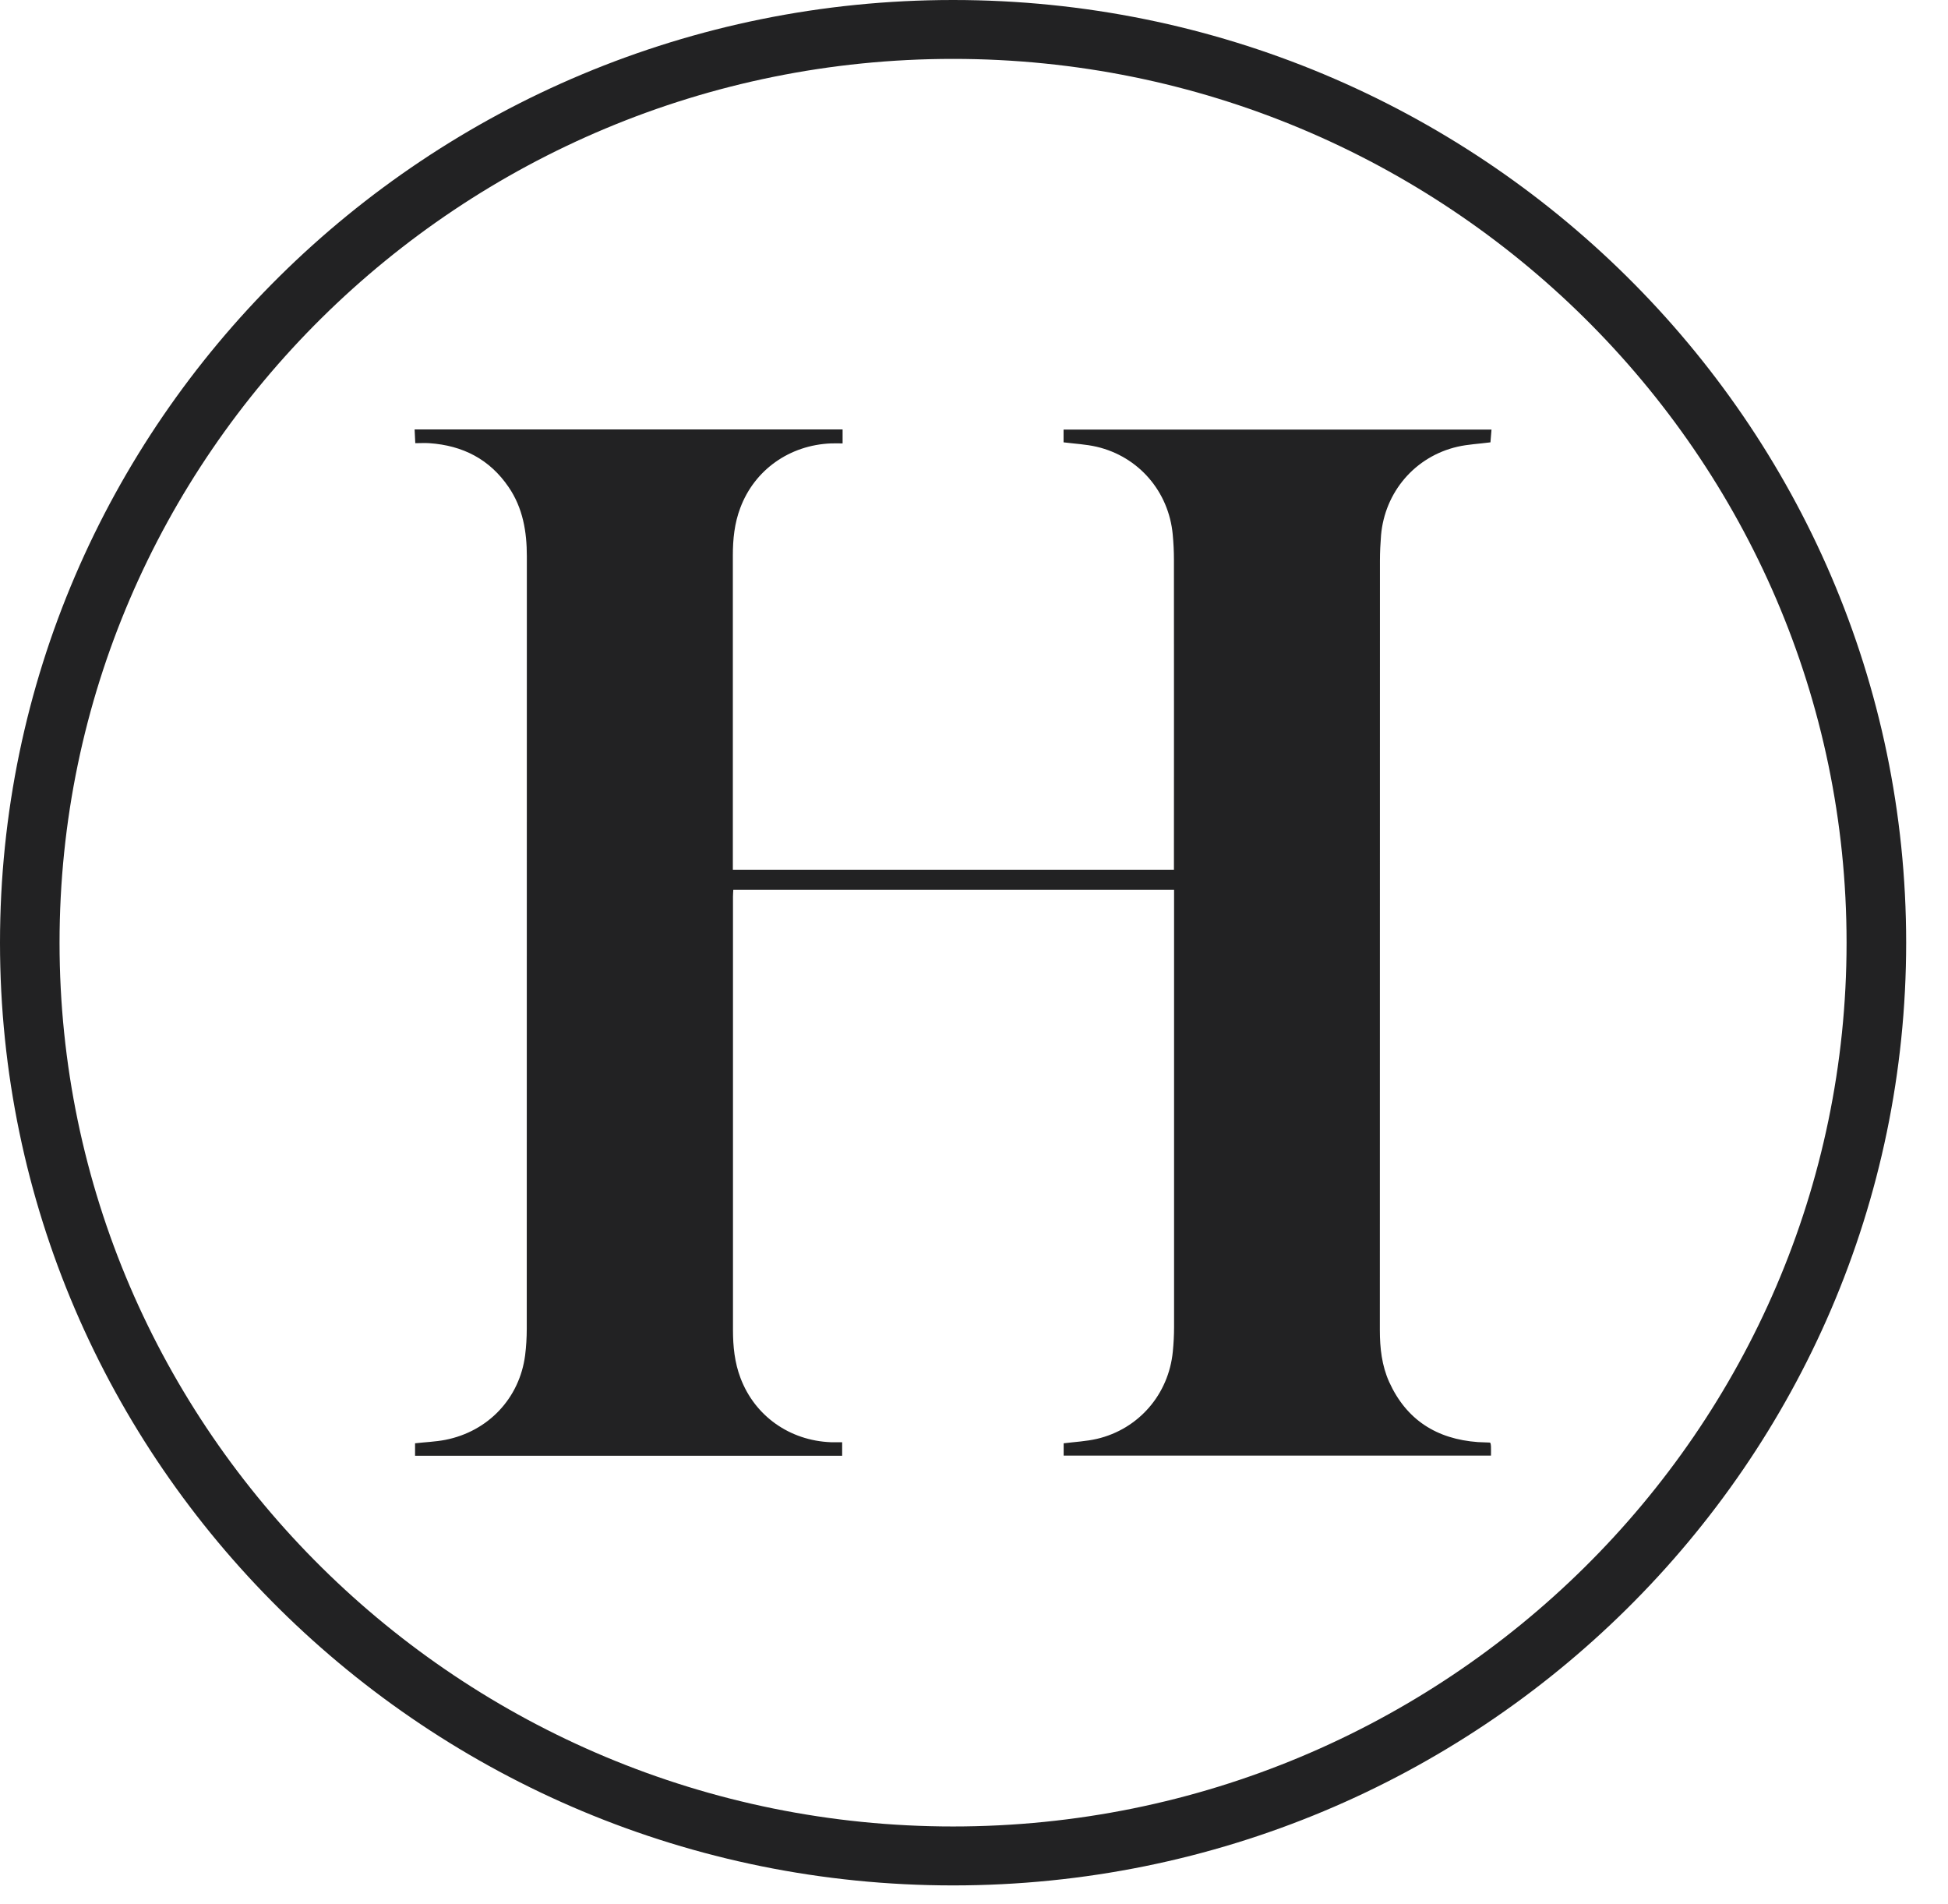 <svg width="44" height="43" viewBox="0 0 44 43" fill="none" xmlns="http://www.w3.org/2000/svg">
<path d="M21.527 0C9.657 0 0 9.549 0 21.288C0 33.027 9.657 42.577 21.527 42.577C33.398 42.577 43.055 33.027 43.055 21.288C43.055 9.549 33.398 0 21.527 0ZM21.527 41.246C10.4 41.246 1.345 32.293 1.345 21.288C1.345 10.284 10.4 1.33 21.527 1.33C32.655 1.33 41.709 10.284 41.709 21.288C41.709 32.293 32.655 41.246 21.527 41.246Z" fill="#222223"/>
<path d="M31.194 12.086C31.28 11.109 31.962 10.311 32.917 10.089C33.159 10.033 33.41 10.023 33.665 9.989C33.672 9.898 33.68 9.801 33.689 9.701C30.468 9.701 27.244 9.701 24.023 9.701C24.023 9.798 24.023 9.898 24.023 9.989C24.277 10.021 24.529 10.033 24.771 10.089C25.721 10.311 26.4 11.102 26.489 12.073C26.506 12.259 26.516 12.444 26.516 12.63C26.519 14.908 26.516 17.185 26.516 19.462C26.516 19.519 26.516 19.575 26.516 19.641C23.194 19.641 19.883 19.641 16.553 19.641C16.553 19.589 16.553 19.538 16.553 19.487C16.553 17.17 16.553 14.856 16.553 12.54C16.553 12.174 16.59 11.815 16.721 11.47C17.042 10.611 17.834 10.05 18.773 10.013C18.854 10.011 18.935 10.013 19.032 10.013C19.032 9.896 19.032 9.796 19.032 9.698C15.81 9.698 12.587 9.698 9.365 9.698C9.37 9.793 9.375 9.886 9.38 10.008C9.489 10.008 9.595 10.001 9.698 10.008C10.454 10.06 11.061 10.372 11.488 10.999C11.812 11.473 11.9 12.008 11.9 12.566C11.898 18.379 11.9 24.193 11.898 30.005C11.898 30.206 11.886 30.406 11.861 30.606C11.735 31.575 11.029 32.324 10.061 32.515C9.837 32.559 9.605 32.566 9.375 32.593C9.375 32.686 9.375 32.778 9.375 32.874C12.596 32.874 15.81 32.874 19.022 32.874C19.022 32.769 19.022 32.676 19.022 32.569C18.93 32.569 18.849 32.571 18.768 32.569C17.834 32.532 17.049 31.975 16.726 31.119C16.593 30.77 16.556 30.406 16.556 30.035C16.556 26.773 16.556 23.51 16.556 20.248C16.556 20.197 16.561 20.148 16.563 20.095C19.888 20.095 23.198 20.095 26.519 20.095C26.519 20.168 26.519 20.229 26.519 20.293C26.519 23.517 26.519 26.742 26.519 29.964C26.519 30.149 26.509 30.337 26.491 30.52C26.398 31.487 25.719 32.273 24.776 32.493C24.534 32.549 24.282 32.561 24.025 32.593C24.025 32.678 24.025 32.776 24.025 32.871C27.247 32.871 30.456 32.871 33.677 32.871C33.677 32.795 33.68 32.73 33.677 32.664C33.677 32.637 33.67 32.608 33.665 32.586C33.655 32.581 33.65 32.576 33.645 32.576C33.559 32.571 33.472 32.571 33.383 32.566C32.448 32.498 31.767 32.063 31.379 31.211C31.211 30.84 31.167 30.44 31.167 30.037C31.167 24.242 31.167 18.45 31.169 12.654C31.169 12.466 31.179 12.276 31.194 12.086Z" fill="#222223"/>
</svg>
